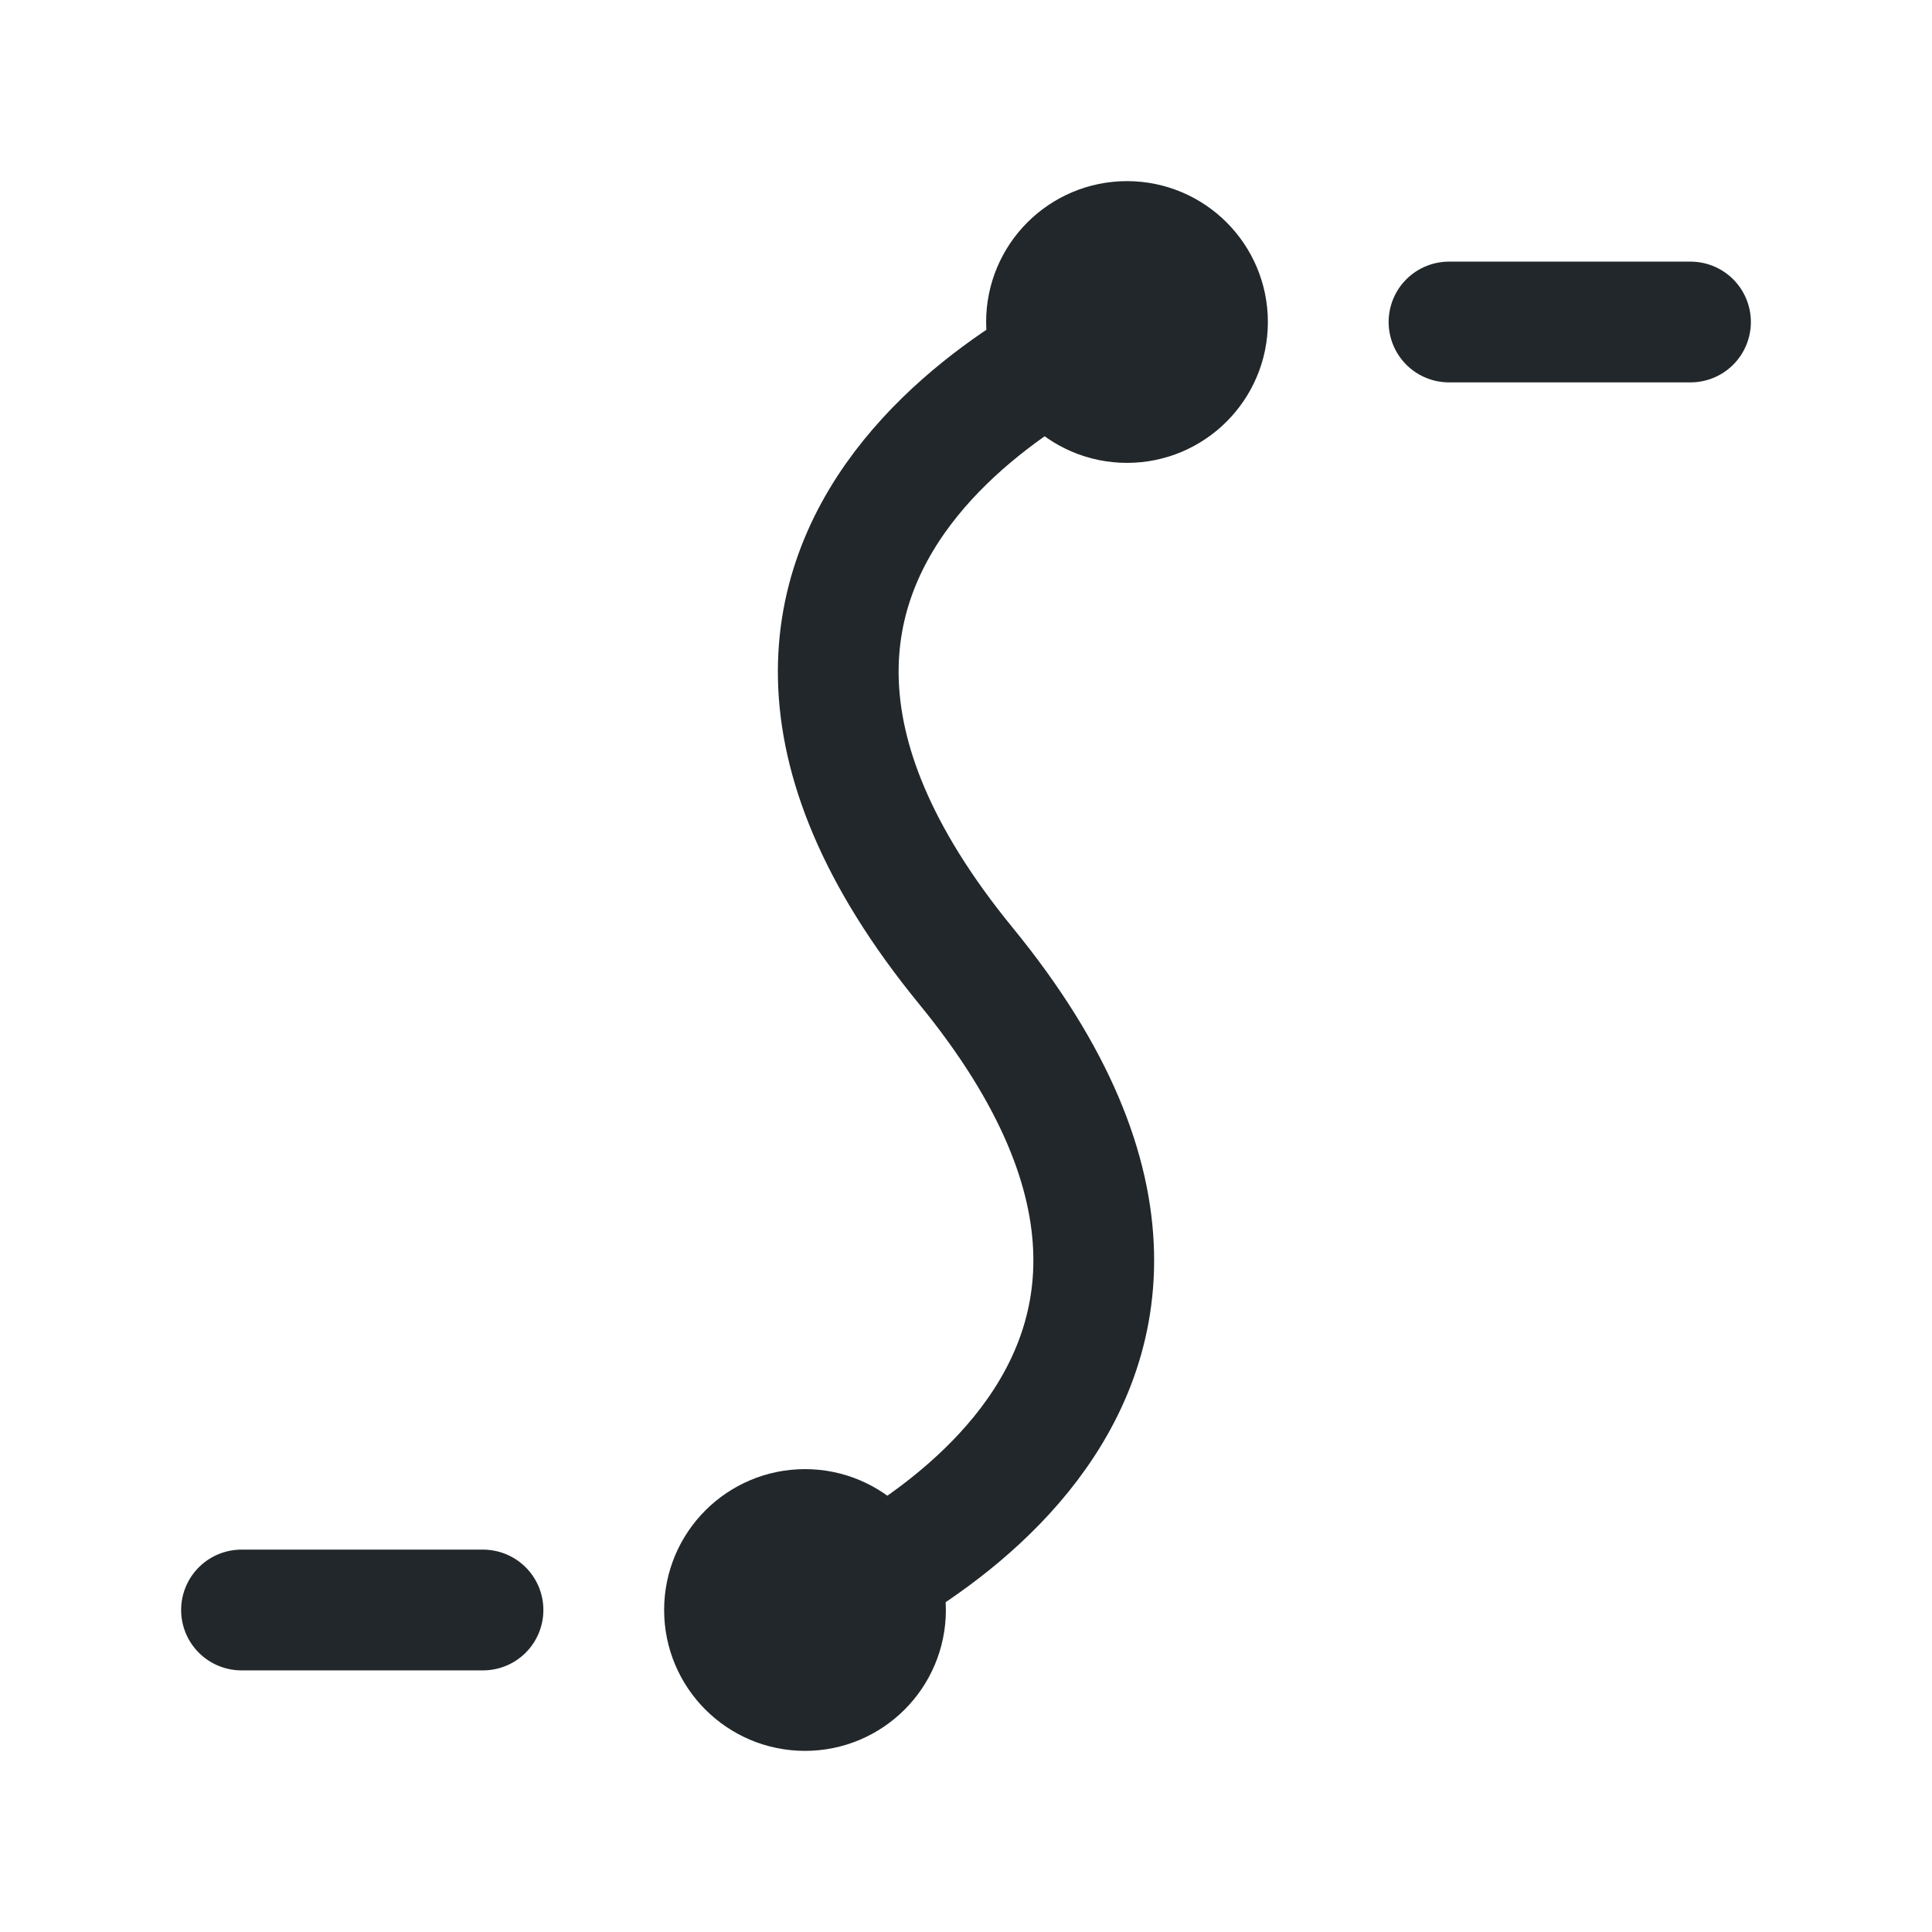 <svg width="24" height="24" viewBox="0 0 24 24" fill="none" xmlns="http://www.w3.org/2000/svg">
<path d="M18 4H21" stroke="#21272A" stroke-width="1.5" stroke-linecap="round" stroke-linejoin="round"/>
<path d="M10 21C10.552 21 11 20.552 11 20C11 19.448 10.552 19 10 19C9.448 19 9 19.448 9 20C9 20.552 9.448 21 10 21Z" fill="#21272A" stroke="#21272A" stroke-width="1.5" stroke-linecap="round" stroke-linejoin="round"/>
<path d="M14 5C14.552 5 15 4.552 15 4C15 3.448 14.552 3 14 3C13.448 3 13 3.448 13 4C13 4.552 13.448 5 14 5Z" fill="#21272A" stroke="#21272A" stroke-width="1.5" stroke-linecap="round" stroke-linejoin="round"/>
<path d="M10 20C10 20 16.5 17.5 12 12C7.5 6.5 14 4 14 4" stroke="#21272A" stroke-width="1.5" stroke-linecap="round" stroke-linejoin="round"/>
<path d="M3 20H6" stroke="#21272A" stroke-width="1.5" stroke-linecap="round" stroke-linejoin="round"/>
</svg>
